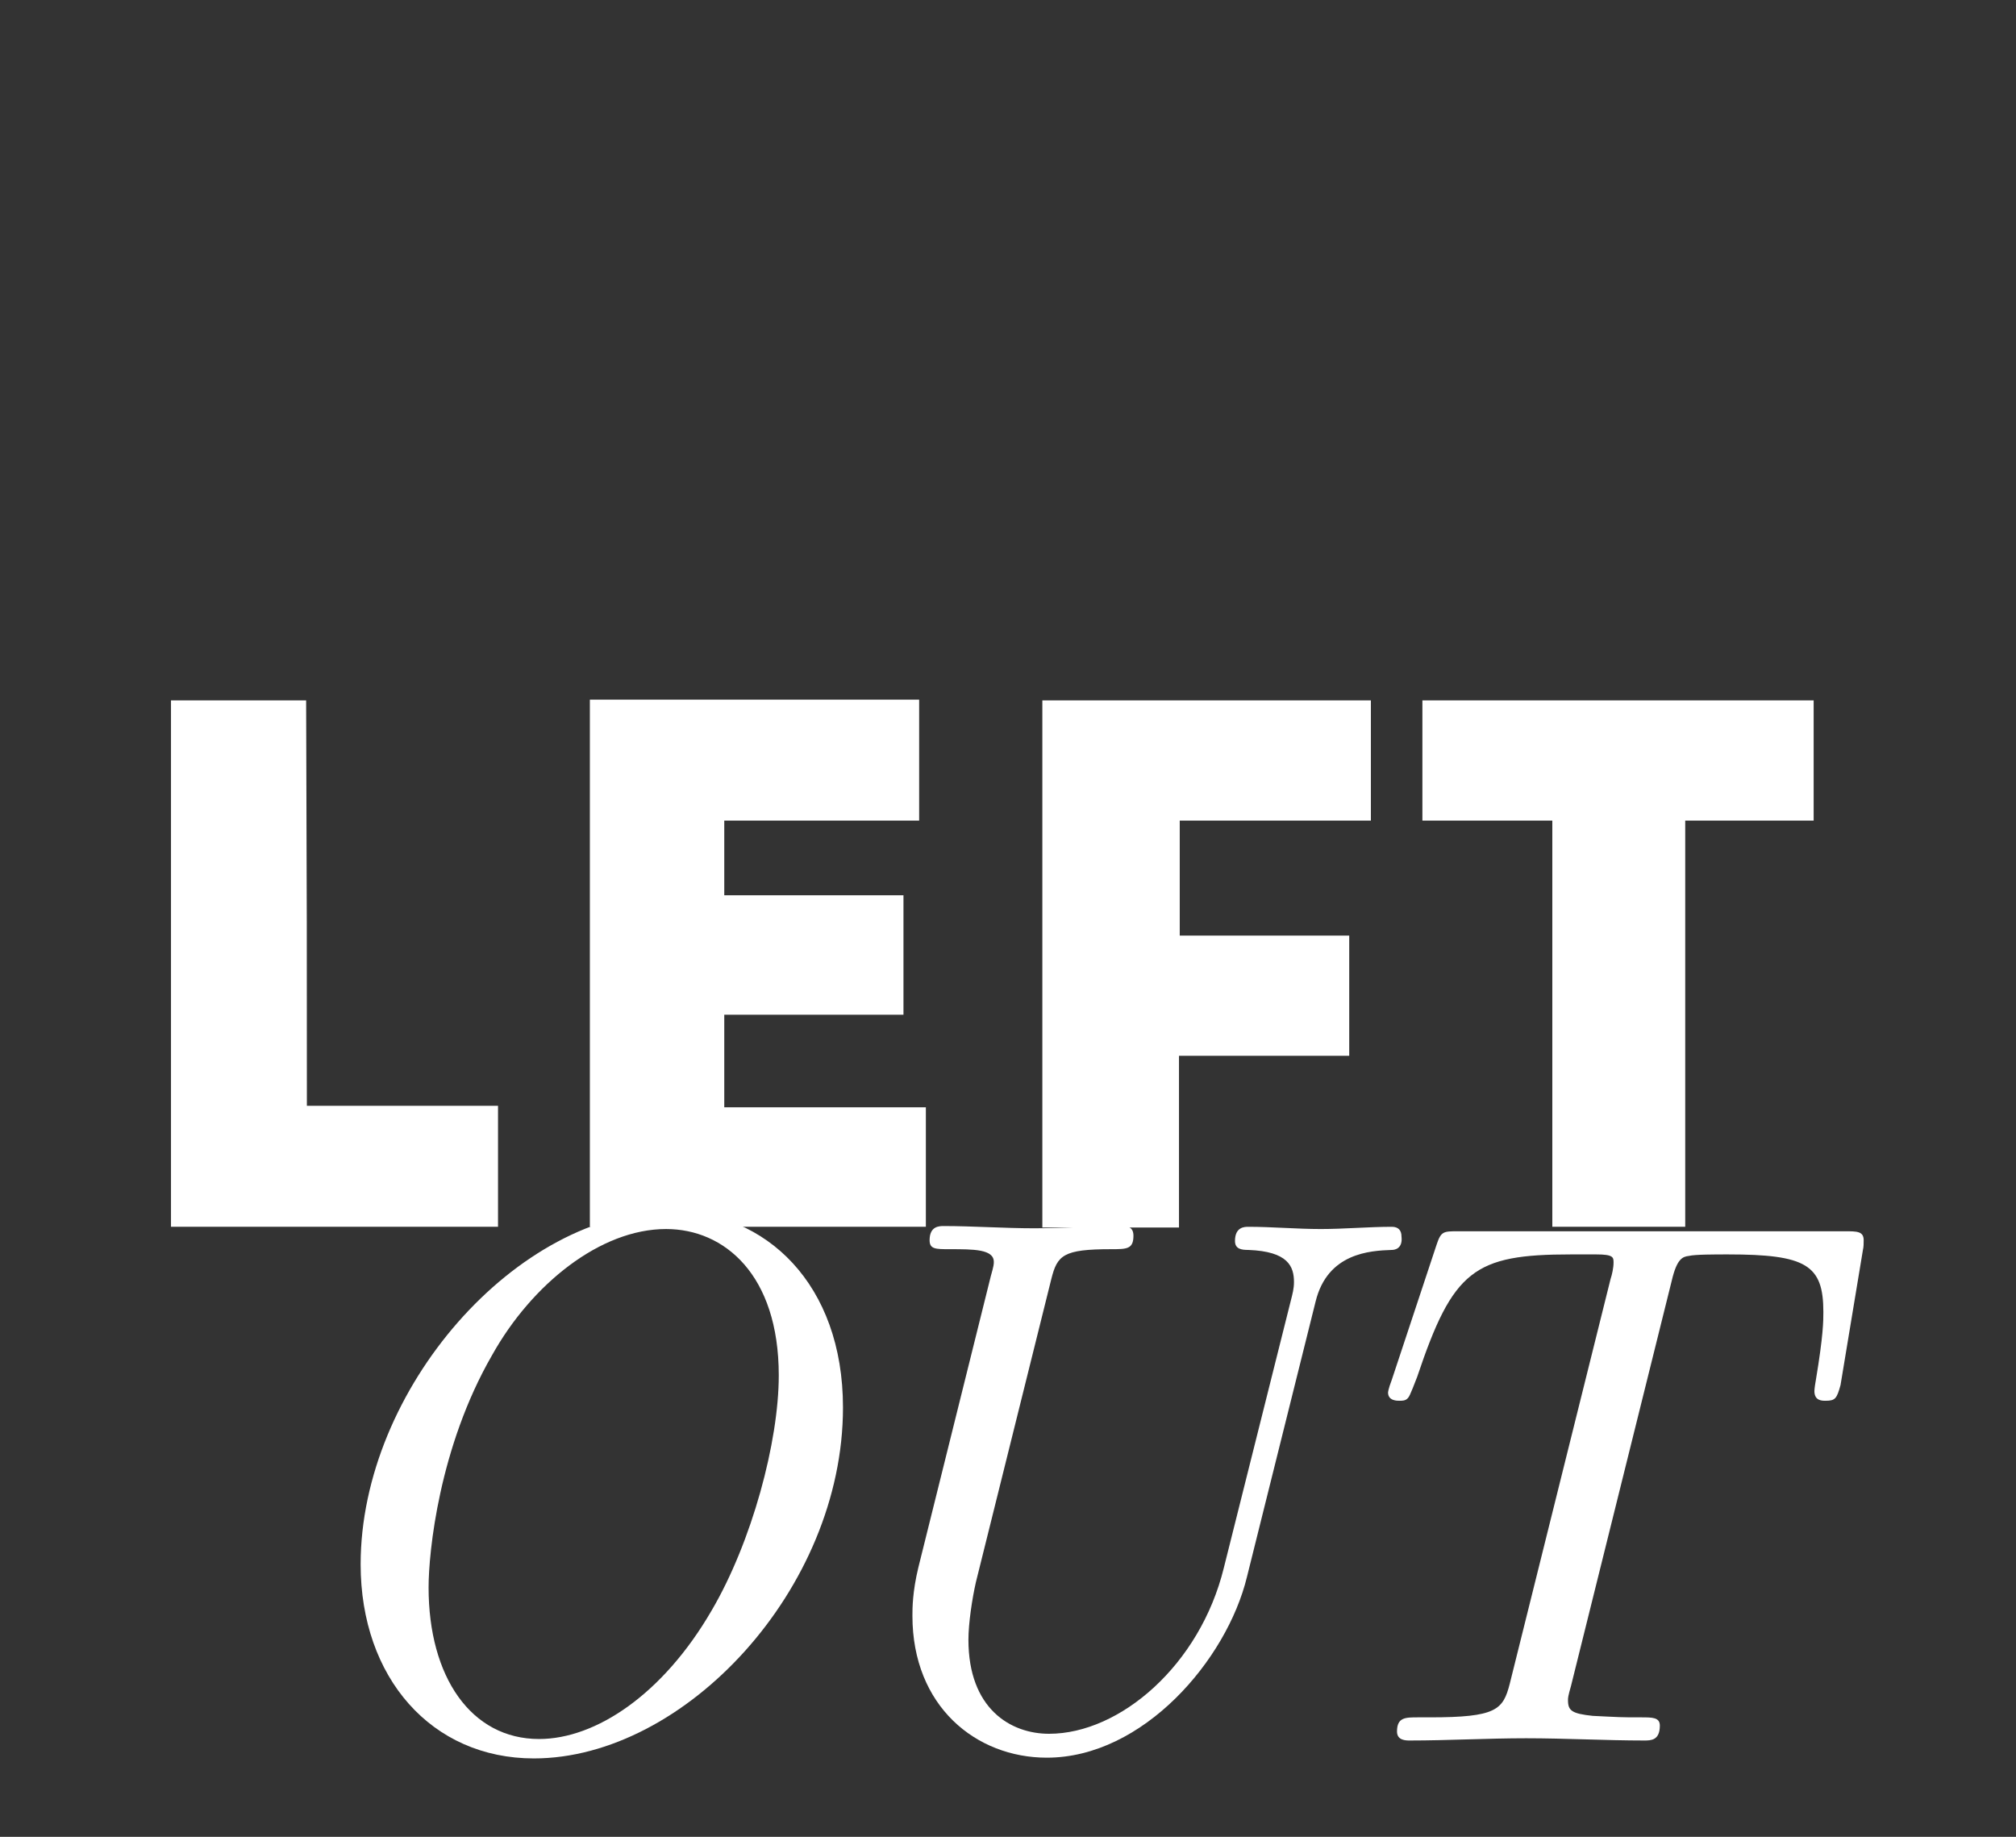 <?xml version="1.0" encoding="utf-8"?>
<!-- Generator: Adobe Illustrator 18.0.0, SVG Export Plug-In . SVG Version: 6.00 Build 0)  -->
<!DOCTYPE svg PUBLIC "-//W3C//DTD SVG 1.1//EN" "http://www.w3.org/Graphics/SVG/1.1/DTD/svg11.dtd">
<svg version="1.1" id="Layer_1" xmlns="http://www.w3.org/2000/svg" xmlns:xlink="http://www.w3.org/1999/xlink" x="0px" y="0px"
	 viewBox="0 0 270 246" enable-background="new 0 0 270 246" xml:space="preserve">
<rect x="0" y="0" width="270" height="246" fill="#333333" stroke="none"/>
<rect y="-1" fill="none" width="250" height="235"/>
<g id="mobile">
	<path fill="#FFFFFF" d="M41.1,148.1h25.6c0,6,0,10.2,0,16.2c-14.5,0-29.4,0-43.8,0V93.8c6,0,12,0,18.1,0
		C41.1,130.3,41.1,118.1,41.1,148.1z"/>
	<path fill="#FFFFFF" d="M123.1,109.9c-10.5,0-15.7,0-26.1,0v10h24c0,5.3,0,10.7,0,16H97c0,4.1,0,8.2,0,12.4c10.4,0,16.4,0,27,0
		c0,5.2,0,10.7,0,16c-16.5,0-28.6,0-45,0c0-23.6,0-47.2,0-70.6c16.3,0,27.5,0,44.1,0C123.1,99.1,123.1,104.5,123.1,109.9z"/>
	<path fill="#FFFFFF" d="M157.9,141.5v22.9c-6,0-12.2,0-18.3,0V93.8c14.4,0,29.5,0,44,0c0,5.9,0,10.1,0,16.1h-25.6v15.4h22.7
		c0,6,0,9.9,0,16.1H157.9z"/>
	<path fill="#FFFFFF" d="M190.5,109.9c0-5.4,0-10.8,0-16.1h52.4c0,5.3,0,10.7,0,16.1h-17.2v54.4c-5.9,0-11.9,0-17.8,0v-54.4H190.5z"
		/>
</g>
<g id="mobile">
	<path fill="#FFFFFF" d="M71.5,235.5c-13.7,0-23.2-10.8-23.2-26c0-23.4,20.9-47.3,41.6-47.3c12.7,0,23,9.8,23,26.3
		C112.9,212.8,91.7,235.5,71.5,235.5z M89.2,164.6c-8.8,0-18,7.4-23.3,16.9c-7.1,12.3-8.5,26.4-8.5,31.1c0,12,5.7,20.3,14.8,20.3
		c7.6,0,16.6-6,23.1-17.2c5.4-9.2,9-22.6,9-31.5C104.3,170.7,97,164.6,89.2,164.6z"/>
	<path fill="#FFFFFF" d="M186.4,167.4c-2.9,0.1-8.6,0.4-10.2,6.9l-9.2,36.9c-2.7,11.1-13.9,24.2-26.8,24.2c-9.5,0-18-6.9-18-19
		c0-1,0-3.2,0.8-6.5l9.7-39c0.4-1.4,0.4-1.6,0.4-1.9c0-1.7-2.7-1.7-5.9-1.7c-1.9,0-2.7,0-2.7-1.2c0-1.9,1.3-1.9,1.9-1.9
		c3.9,0,8.1,0.3,12.1,0.3c3.9,0,8.1-0.3,11.9-0.3c0.7,0,1.4,0.2,1.4,1.3c0,1.8-0.9,1.8-3,1.8c-6.4,0-7.2,0.8-8,4l-10.1,40.6
		c-0.5,2.2-1,5.5-1,7.7c0,9.2,5.6,12.6,10.8,12.6c9.5,0,20.2-9.2,23.4-22.2l9-35.9c0.2-0.8,0.4-1.5,0.4-2.4c0-2.1-0.8-4.1-6.1-4.3
		c-0.9,0-1.8-0.1-1.8-1.2c0-1.9,1.3-1.9,1.8-1.9c3.1,0,6.5,0.3,9.7,0.3c3.1,0,6.5-0.3,9.5-0.3c0.9,0,1.3,0.5,1.3,1.3
		C187.9,167.3,186.7,167.4,186.4,167.4z"/>
	<path fill="#FFFFFF" d="M244.5,187.6c-0.5,0-1.5,0-1.5-1.3c0,0,0-0.4,0.2-1.5c1-6,1-7.9,1-9.1c0-6.3-2.3-7.7-12.8-7.7
		c-1.7,0-4.4,0-5.2,0.2c-0.8,0.1-1.6,0.3-2.3,3.3l-13.5,54.3c-0.4,1.4-0.4,1.6-0.4,1.9c0,1.4,0.5,1.8,3.3,2.1c0.3,0,3.4,0.2,5,0.2
		h1.5c1.5,0,2.5,0,2.5,1.1c0,2-1.2,2-2.1,2c-5.1,0-10.6-0.3-15.8-0.3c-5.1,0-10.5,0.3-15.6,0.3c-0.5,0-1.7,0-1.7-1.2
		c0-1.9,1.1-1.9,2.8-1.9h1.6c8.9,0,9.8-1,10.7-4.5l13.5-54.2c0.2-0.6,0.4-1.5,0.4-2.2c0-0.7,0-1.1-2.3-1.1h-3.4
		c-13,0-15.8,2.1-20.6,16.4c-1,2.6-1.1,2.7-1.3,2.9c-0.3,0.3-0.7,0.3-1.1,0.3c-0.3,0-1.5,0-1.5-1.1c0,0,0-0.4,0.5-1.7l6-18.1
		c0.6-1.8,0.9-1.8,2.9-1.8h51.8c1.6,0,2.5,0,2.5,1.2c0,0.4,0,0.9-0.1,1.3l-3,18.1C246,187.3,245.8,187.6,244.5,187.6z"/>
</g>
</svg>